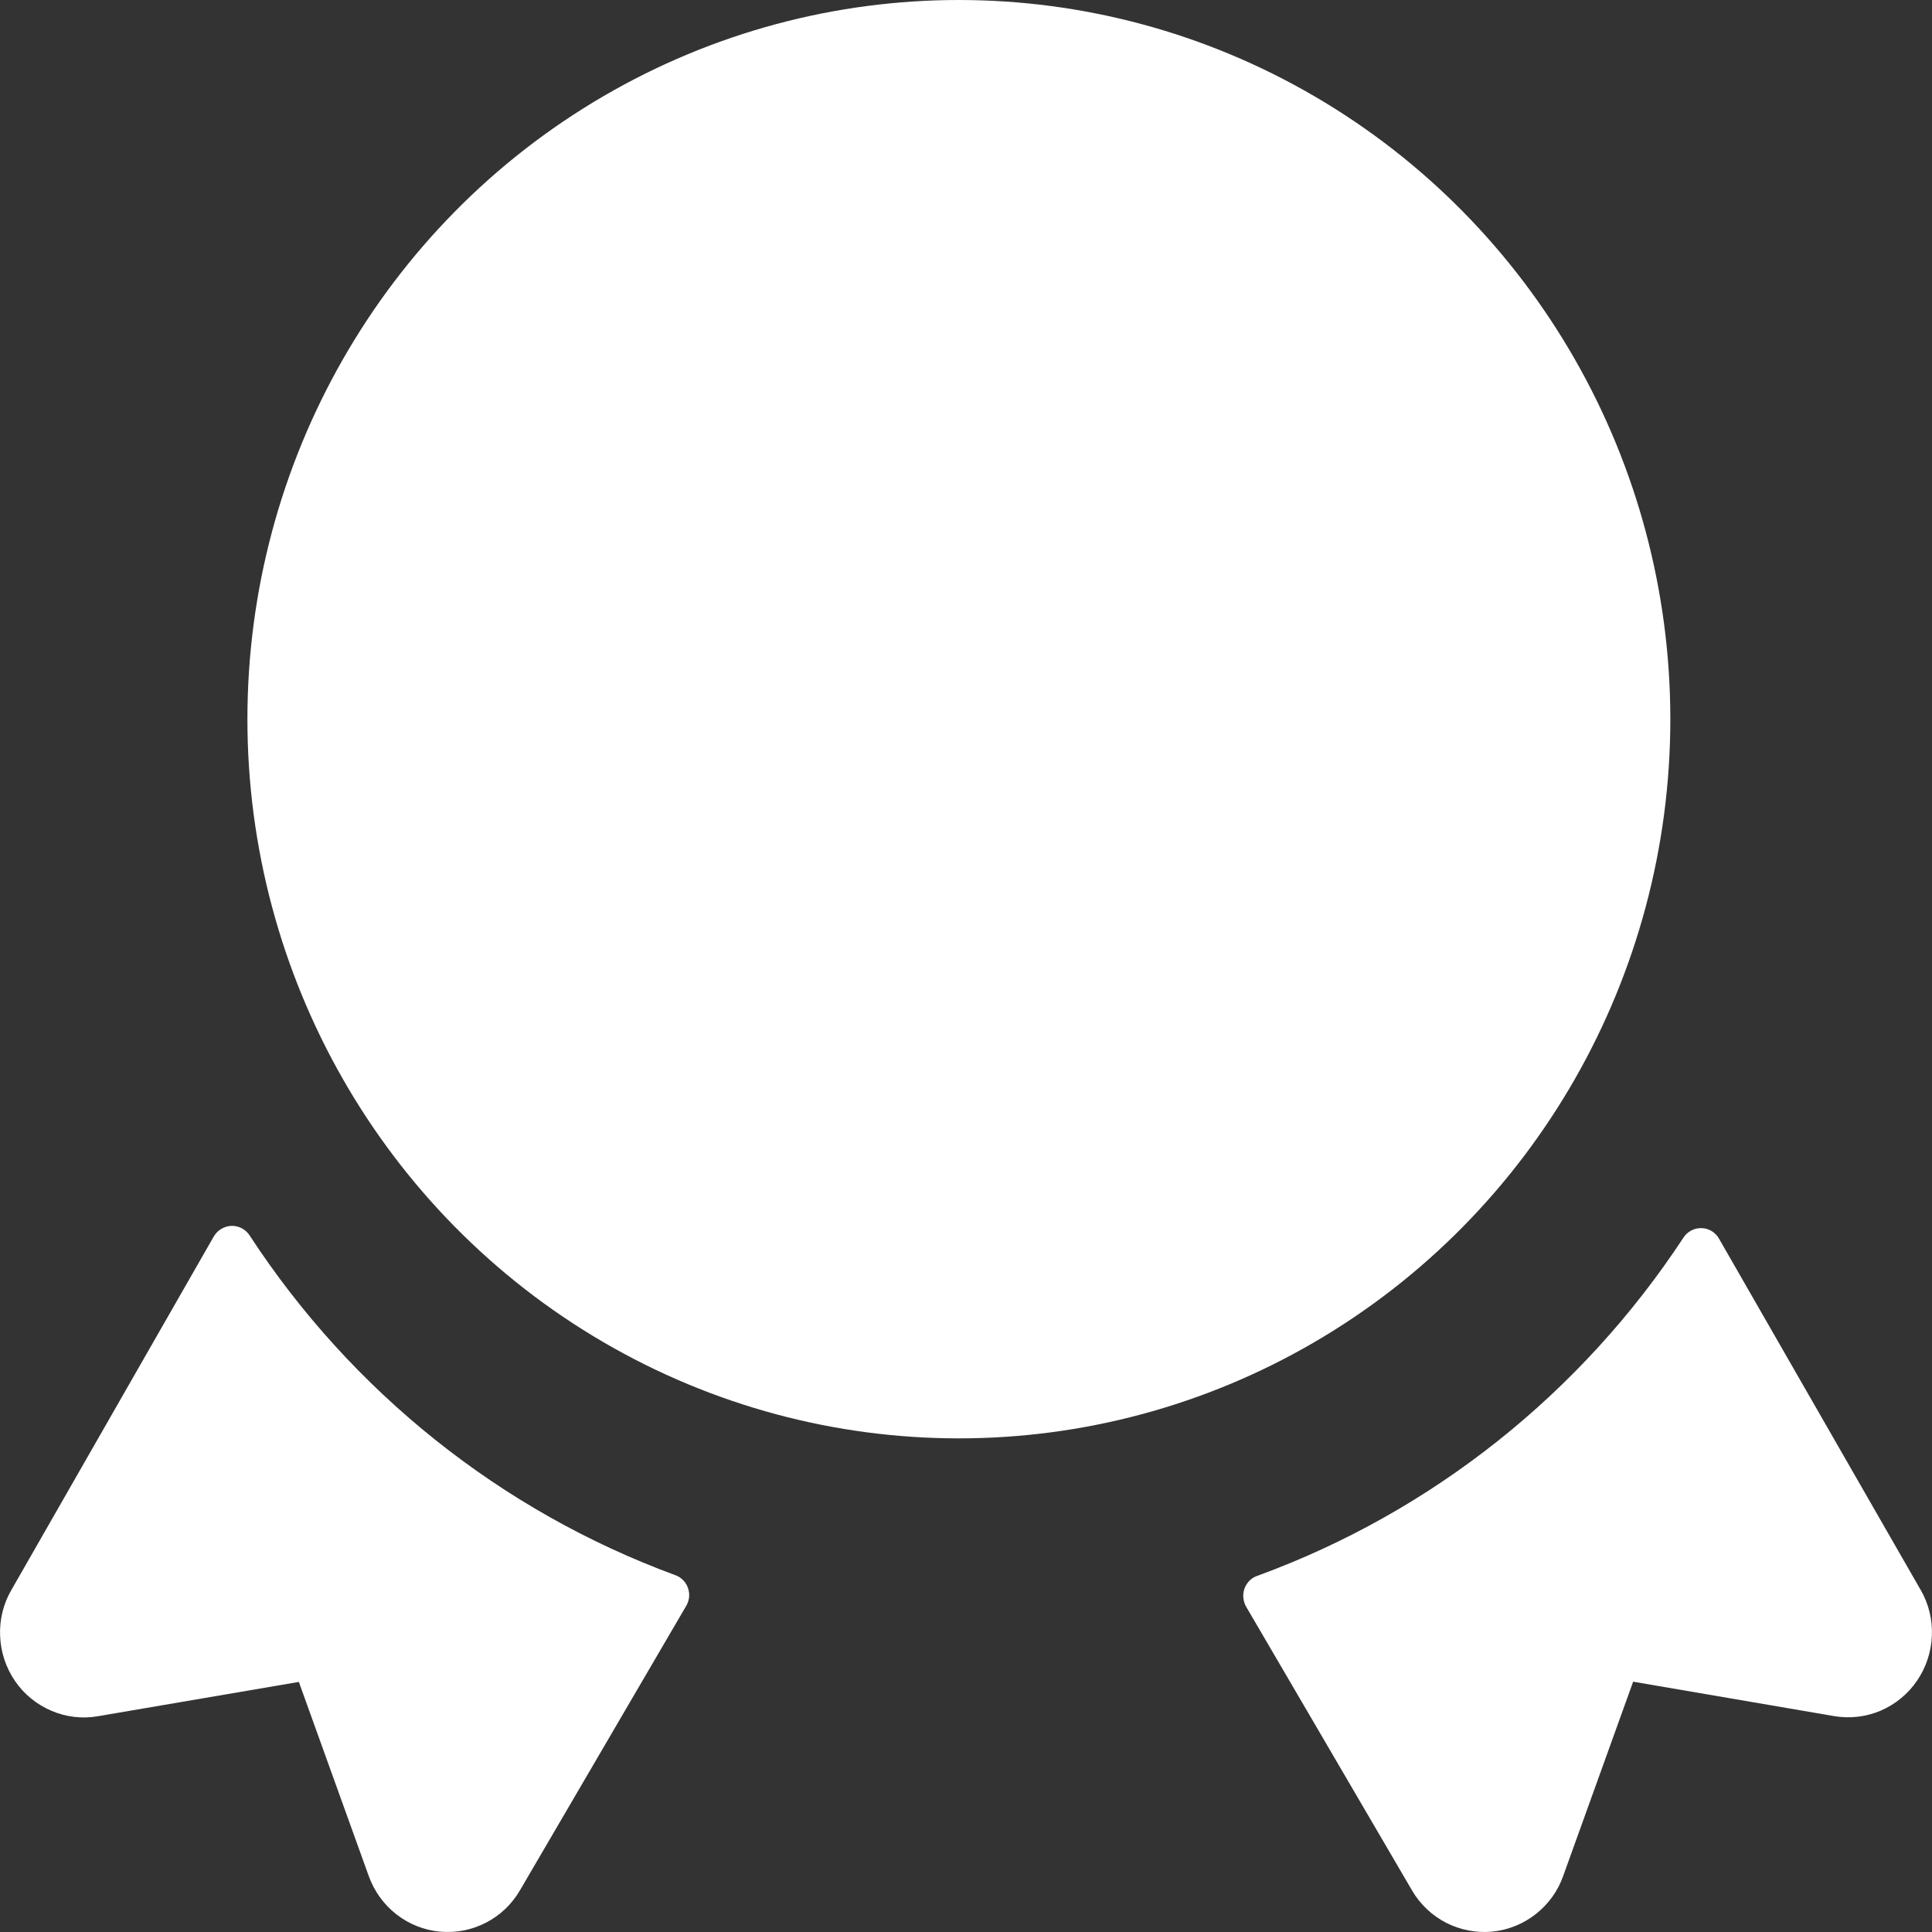 <svg width="16" height="16" viewBox="0 0 16 16" fill="none" xmlns="http://www.w3.org/2000/svg">
<rect x="0" y="0" width="16" height="16" fill="#333333" stroke="none"/>
<g clip-path="url(#clip0)">
<path d="M15.906 13.167L14.236 10.258C14.222 10.232 14.201 10.211 14.175 10.195C14.15 10.18 14.121 10.171 14.092 10.171C14.062 10.17 14.033 10.176 14.007 10.19C13.98 10.204 13.958 10.224 13.942 10.249C13.093 11.541 11.855 12.524 10.411 13.051C10.387 13.059 10.365 13.073 10.347 13.091C10.329 13.11 10.315 13.132 10.306 13.156C10.298 13.181 10.294 13.207 10.297 13.232C10.299 13.258 10.307 13.283 10.32 13.306L11.694 15.656C11.761 15.771 11.86 15.864 11.977 15.924C12.095 15.984 12.227 16.009 12.358 15.997C12.489 15.984 12.614 15.934 12.718 15.852C12.822 15.771 12.902 15.661 12.946 15.535L13.525 13.927L15.189 14.212C15.319 14.234 15.453 14.219 15.575 14.167C15.696 14.115 15.801 14.029 15.876 13.919C15.951 13.809 15.994 13.68 15.999 13.547C16.005 13.414 15.972 13.281 15.906 13.166V13.167Z" fill="white"/>
<path d="M2.067 10.231C2.051 10.206 2.028 10.185 2.002 10.172C1.976 10.158 1.946 10.151 1.917 10.152C1.887 10.153 1.858 10.162 1.833 10.177C1.807 10.192 1.786 10.214 1.771 10.239L0.094 13.168C0.027 13.283 -0.005 13.415 0.001 13.549C0.006 13.682 0.049 13.811 0.124 13.921C0.199 14.031 0.304 14.116 0.426 14.168C0.547 14.22 0.681 14.236 0.811 14.213L2.475 13.929L3.054 15.537C3.099 15.662 3.178 15.772 3.283 15.854C3.387 15.935 3.512 15.985 3.643 15.997C3.774 16.009 3.906 15.984 4.024 15.923C4.141 15.863 4.239 15.77 4.306 15.655L5.683 13.299C5.696 13.277 5.704 13.252 5.707 13.226C5.709 13.201 5.706 13.175 5.697 13.15C5.689 13.126 5.675 13.104 5.657 13.086C5.639 13.068 5.617 13.053 5.593 13.045C4.149 12.514 2.913 11.527 2.067 10.231Z" fill="white"/>
<ellipse cx="7.941" cy="5.956" rx="5.892" ry="5.956" fill="white"/>
</g>
<defs>
<clipPath id="clip0">
<rect width="16" height="16" fill="white"/>
</clipPath>
</defs>
</svg>
